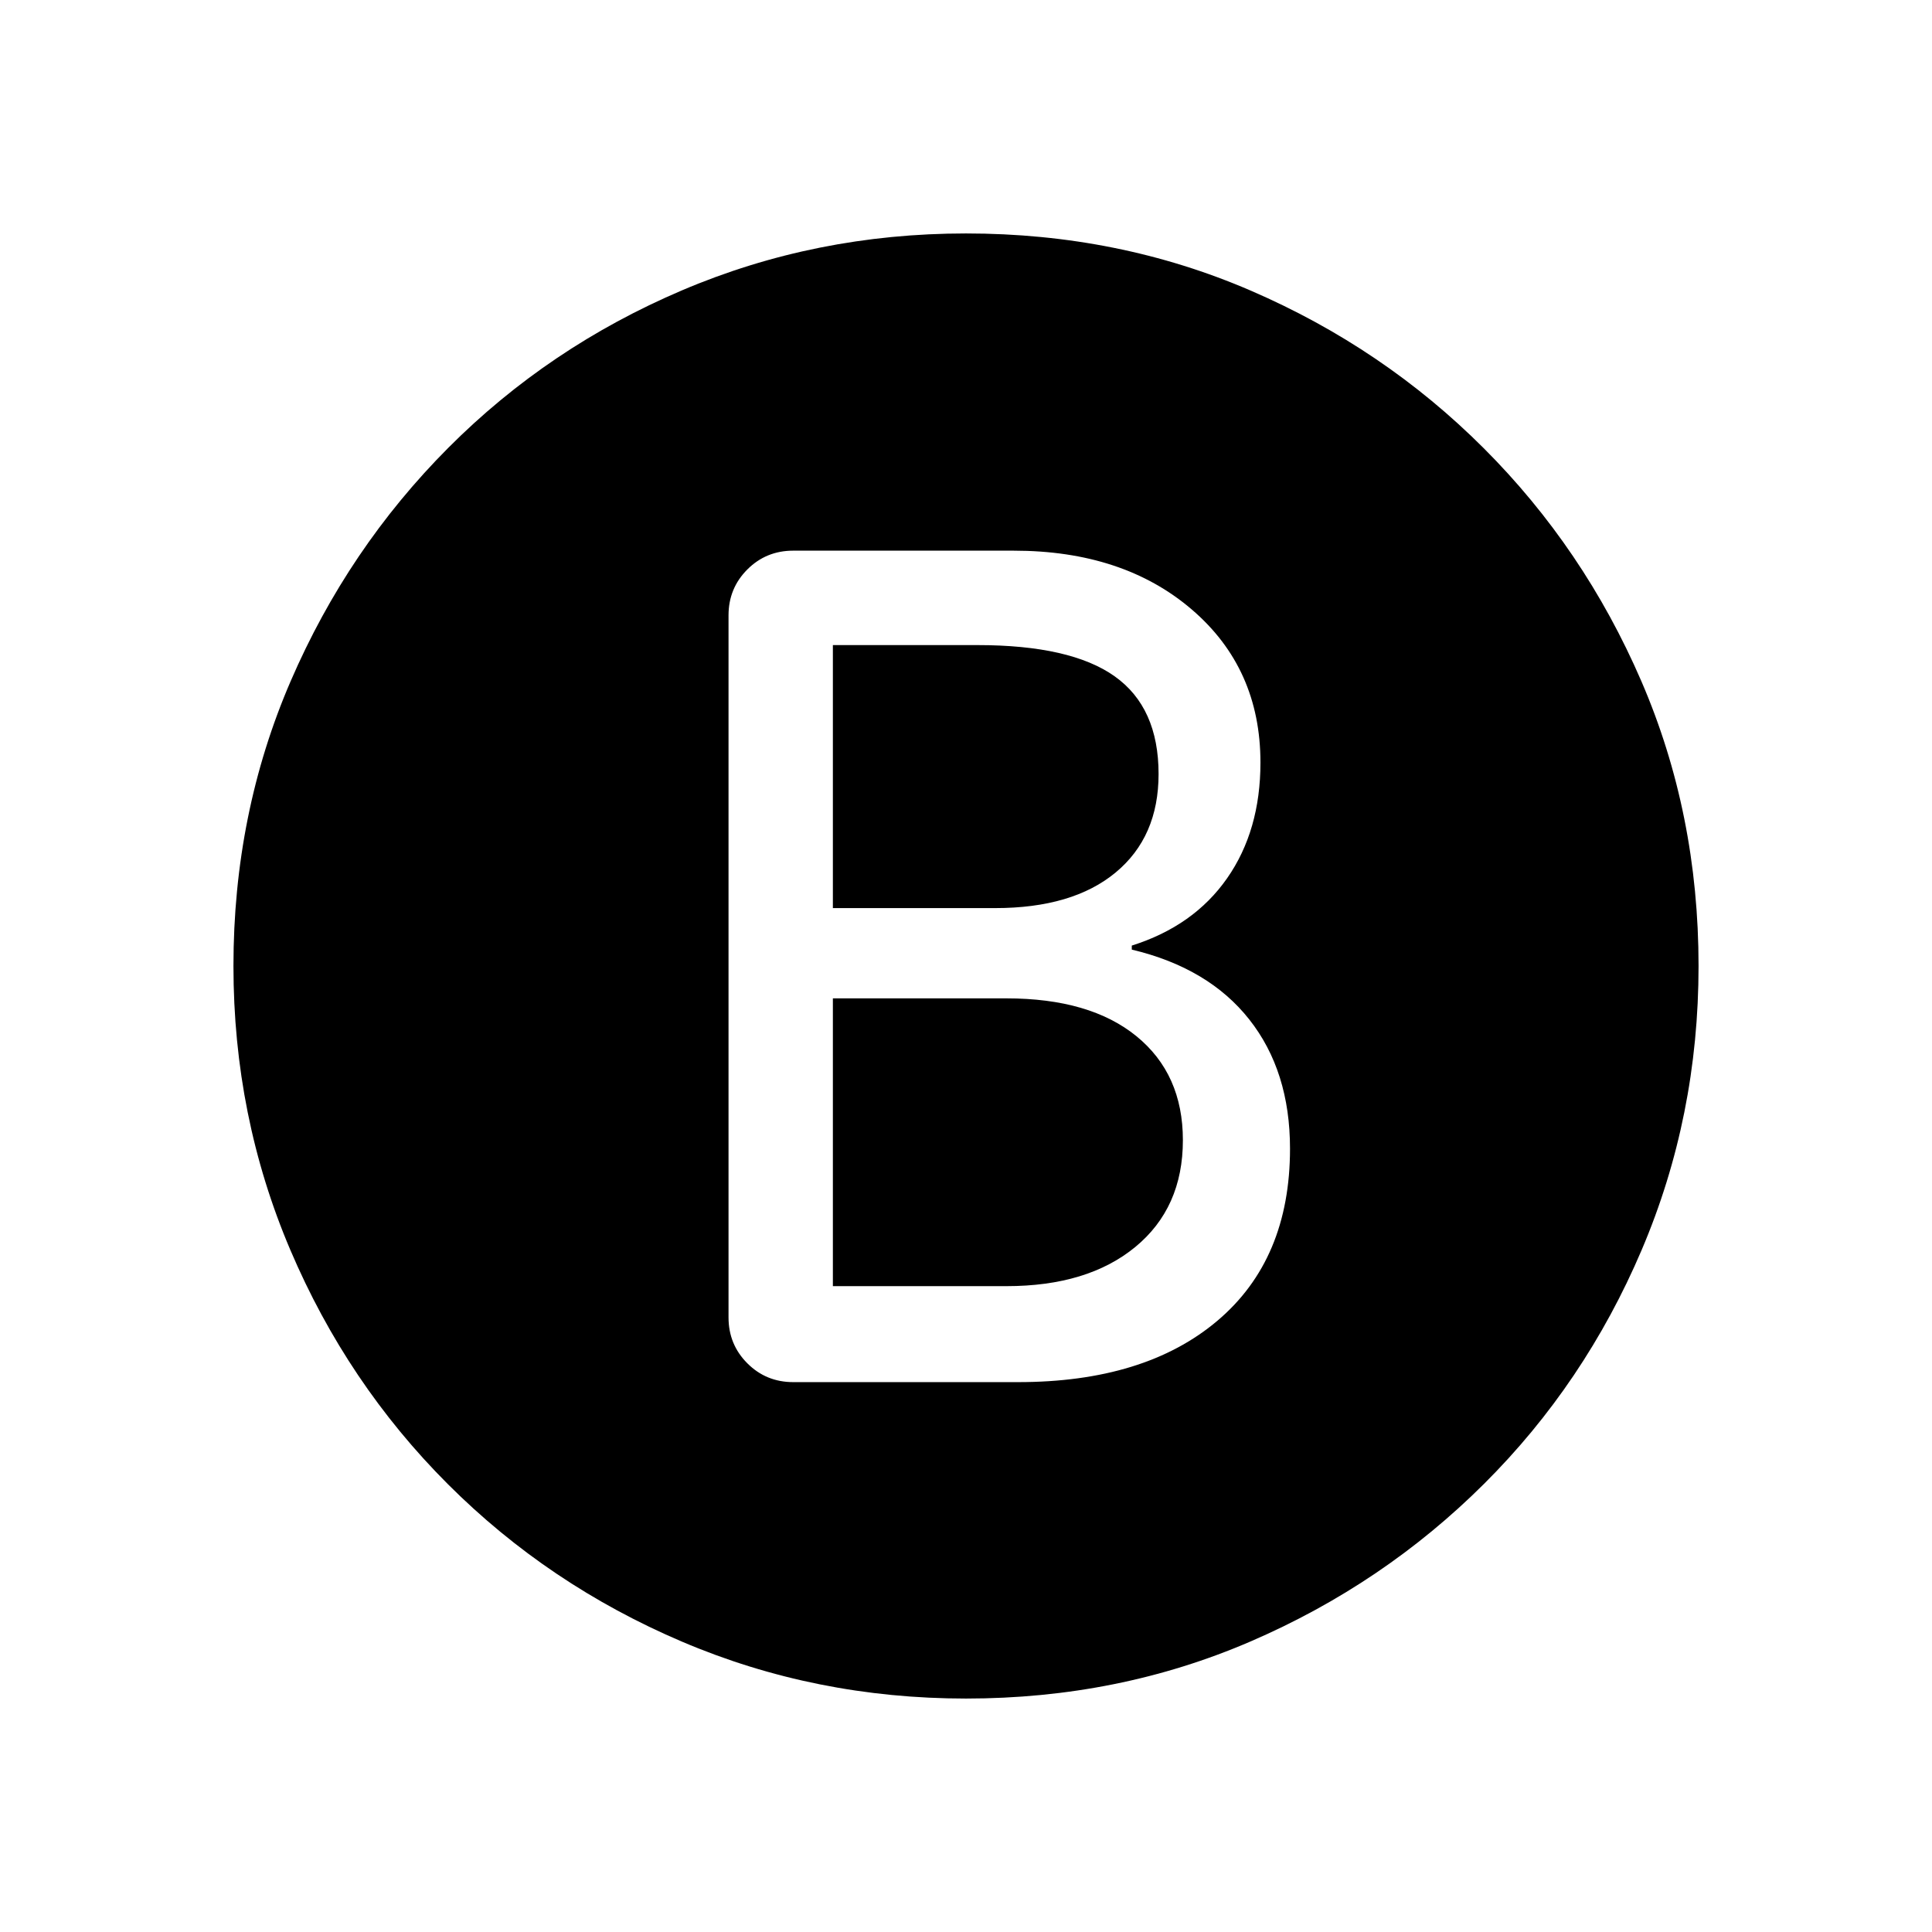 <svg xmlns="http://www.w3.org/2000/svg" height="20" viewBox="0 -960 960 960" width="20"><path d="M394.15-273.23h111.7q63 0 99.07-30.5 36.08-30.5 36.08-85.5 0-38.54-20.23-64.19-20.23-25.66-58.39-34.73v-2q30.77-9.7 47.35-33.43 16.58-23.73 16.58-57.5 0-46.84-34.12-76.07-34.11-29.23-88.5-29.23H394.15q-13.46 0-22.8 9.34-9.35 9.35-9.35 22.81v348.84q0 13.47 9.35 22.81 9.34 9.35 22.8 9.35Zm19.7-235.54v-130.69h71.84q46.31 0 68.16 15.5 21.84 15.5 21.84 48.58 0 31.23-21.34 48.92-21.35 17.69-59.89 17.69h-80.61Zm0 187.85v-143h86.23q41.54 0 64.61 18.8 23.08 18.81 23.08 51.66 0 33.61-23.65 53.08-23.66 19.46-64.04 19.46h-86.23ZM480-116q-74.77 0-141.11-28.27-66.35-28.27-116.35-78.27t-78.27-116.35Q116-405.23 116-480q0-75.77 28.46-141.61 28.46-65.85 78.27-115.85 49.81-50 116.16-78.27Q405.23-844 480-844q75.77 0 141.61 28.46 65.85 28.46 115.66 78.27 49.81 49.81 78.27 115.66Q844-555.77 844-480q0 74.77-28.27 141.11-28.27 66.35-78.27 116.16t-115.85 78.27Q555.77-116 480-116Z"/></svg>